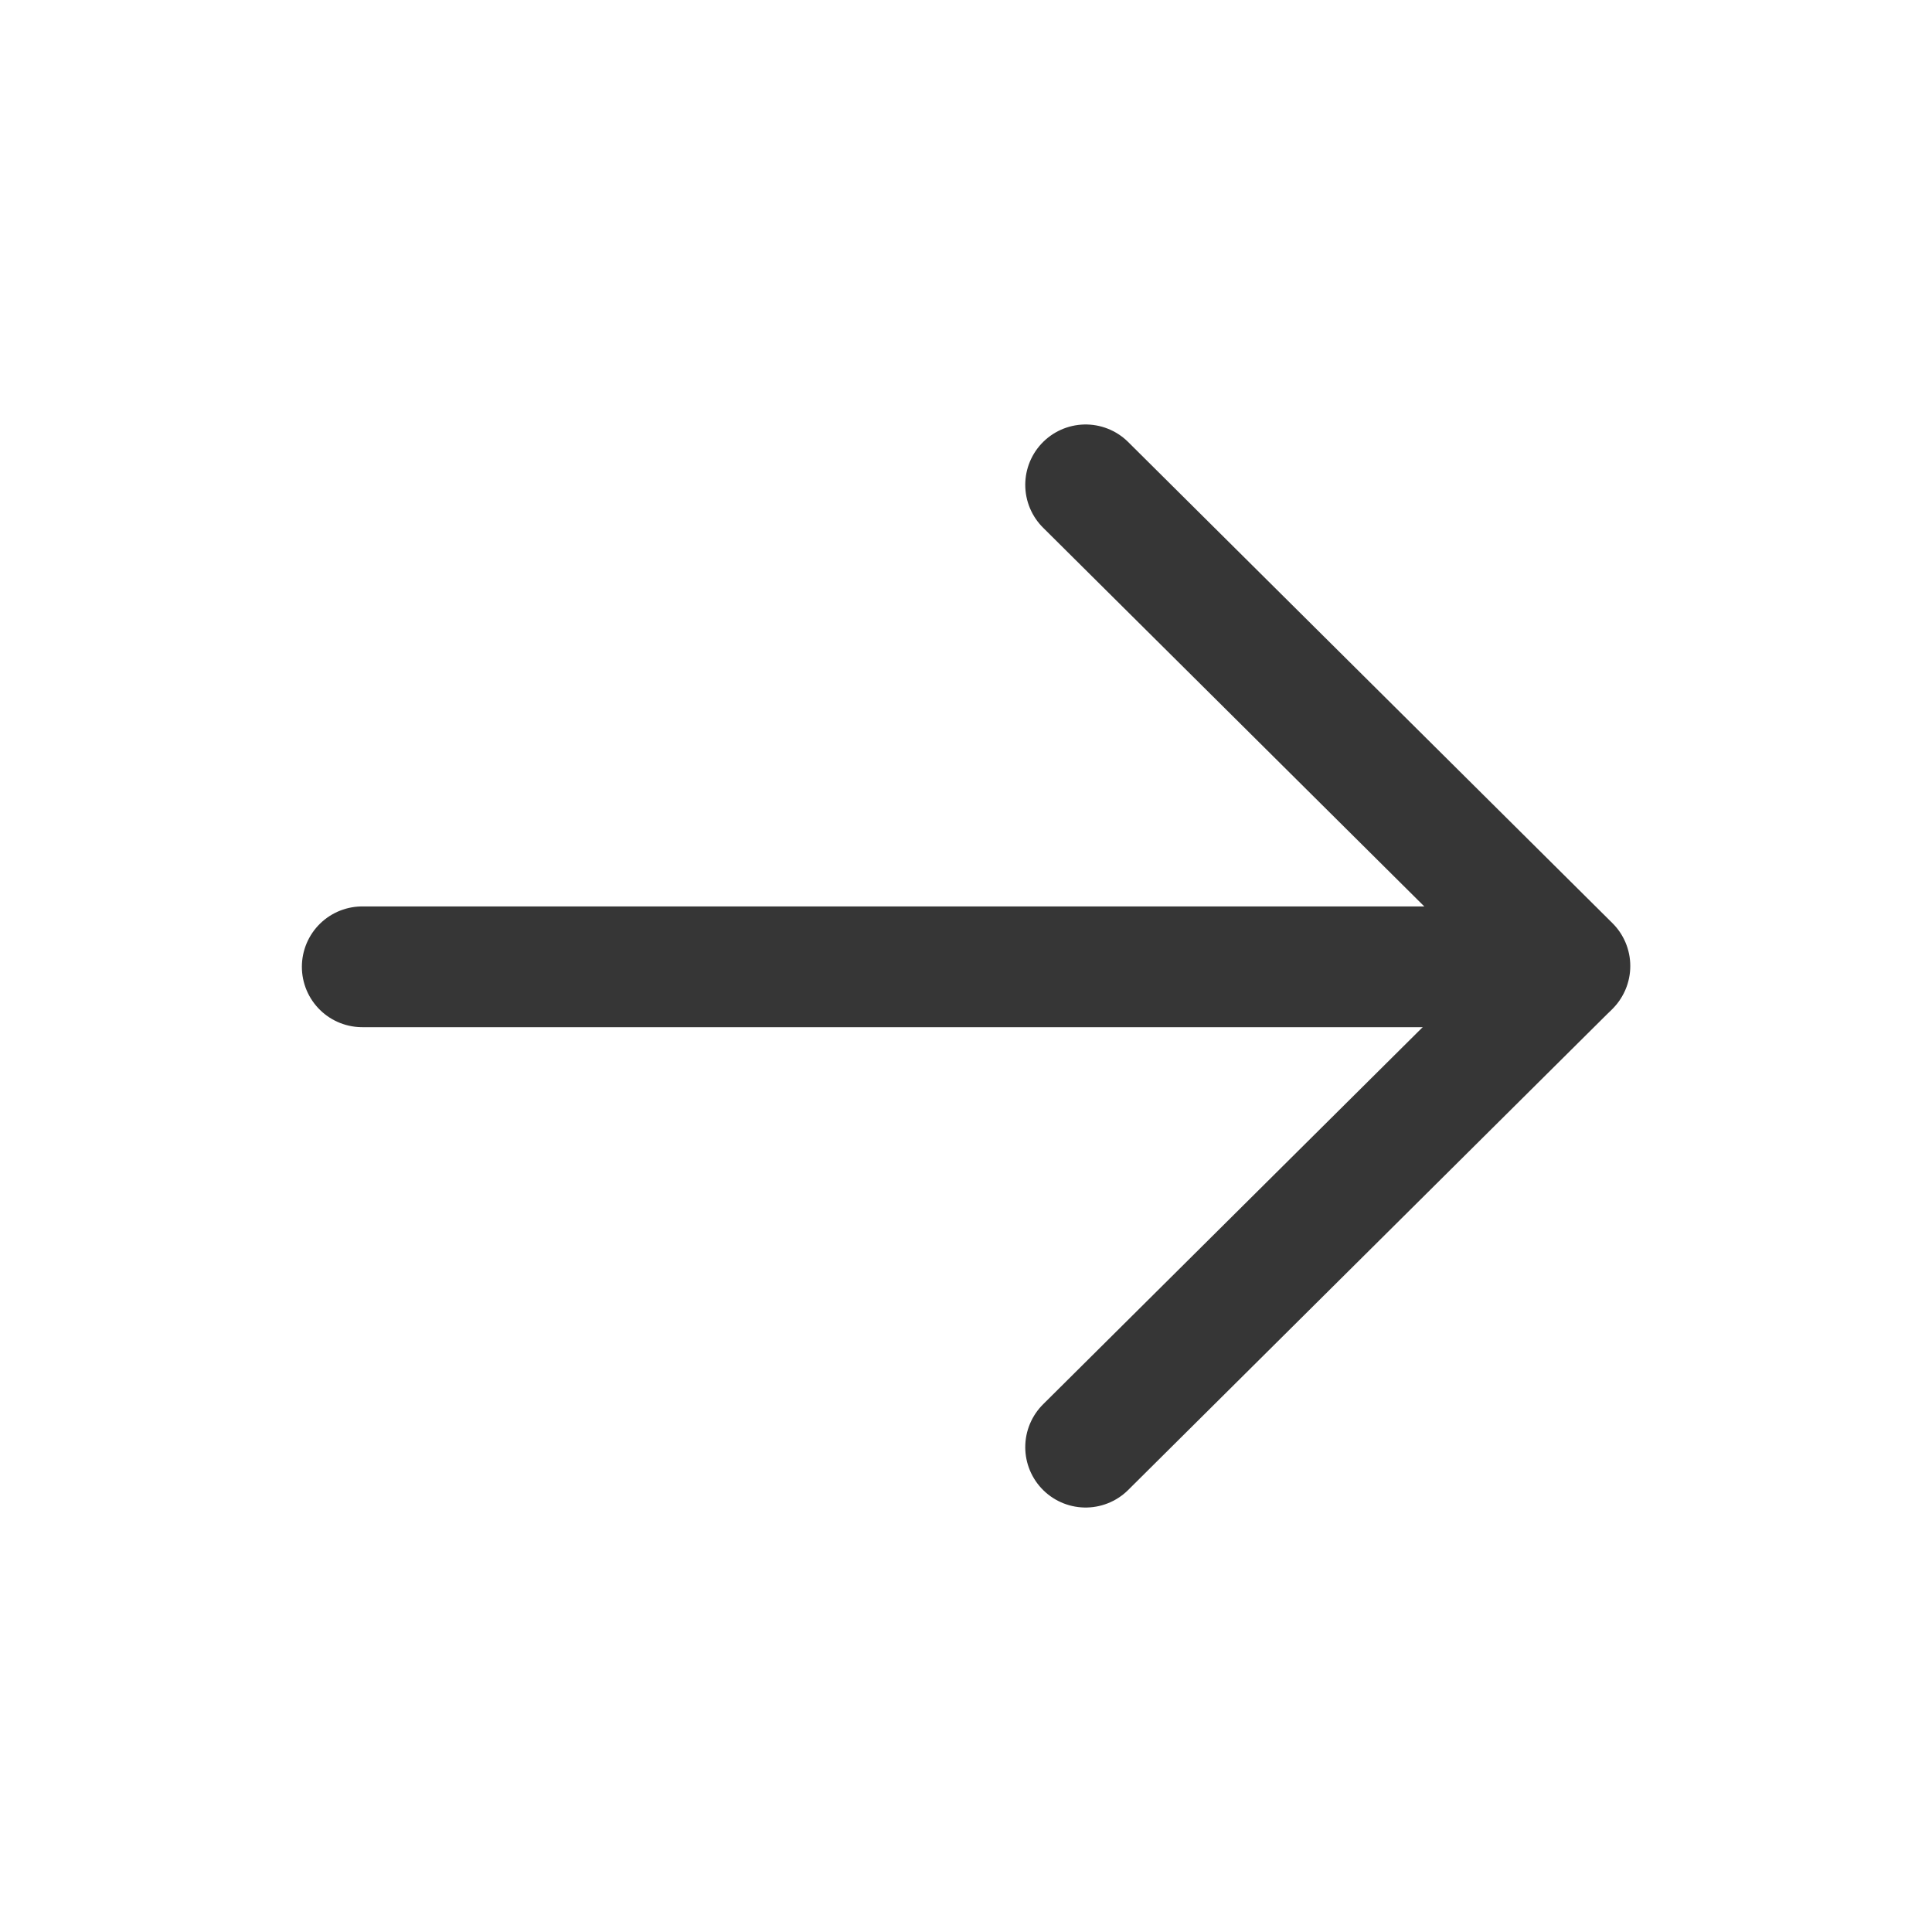 <svg width="24" height="24" viewBox="0 0 24 24" fill="none" xmlns="http://www.w3.org/2000/svg">
<path d="M19.49 12.01L4.5 12.01" stroke="#363636" stroke-width="1.5" stroke-linecap="round" stroke-linejoin="round"/>
<path d="M13.486 6.023L19.502 12L13.486 17.977" stroke="#363636" stroke-width="1.5" stroke-linecap="round" stroke-linejoin="round"/>
</svg>
